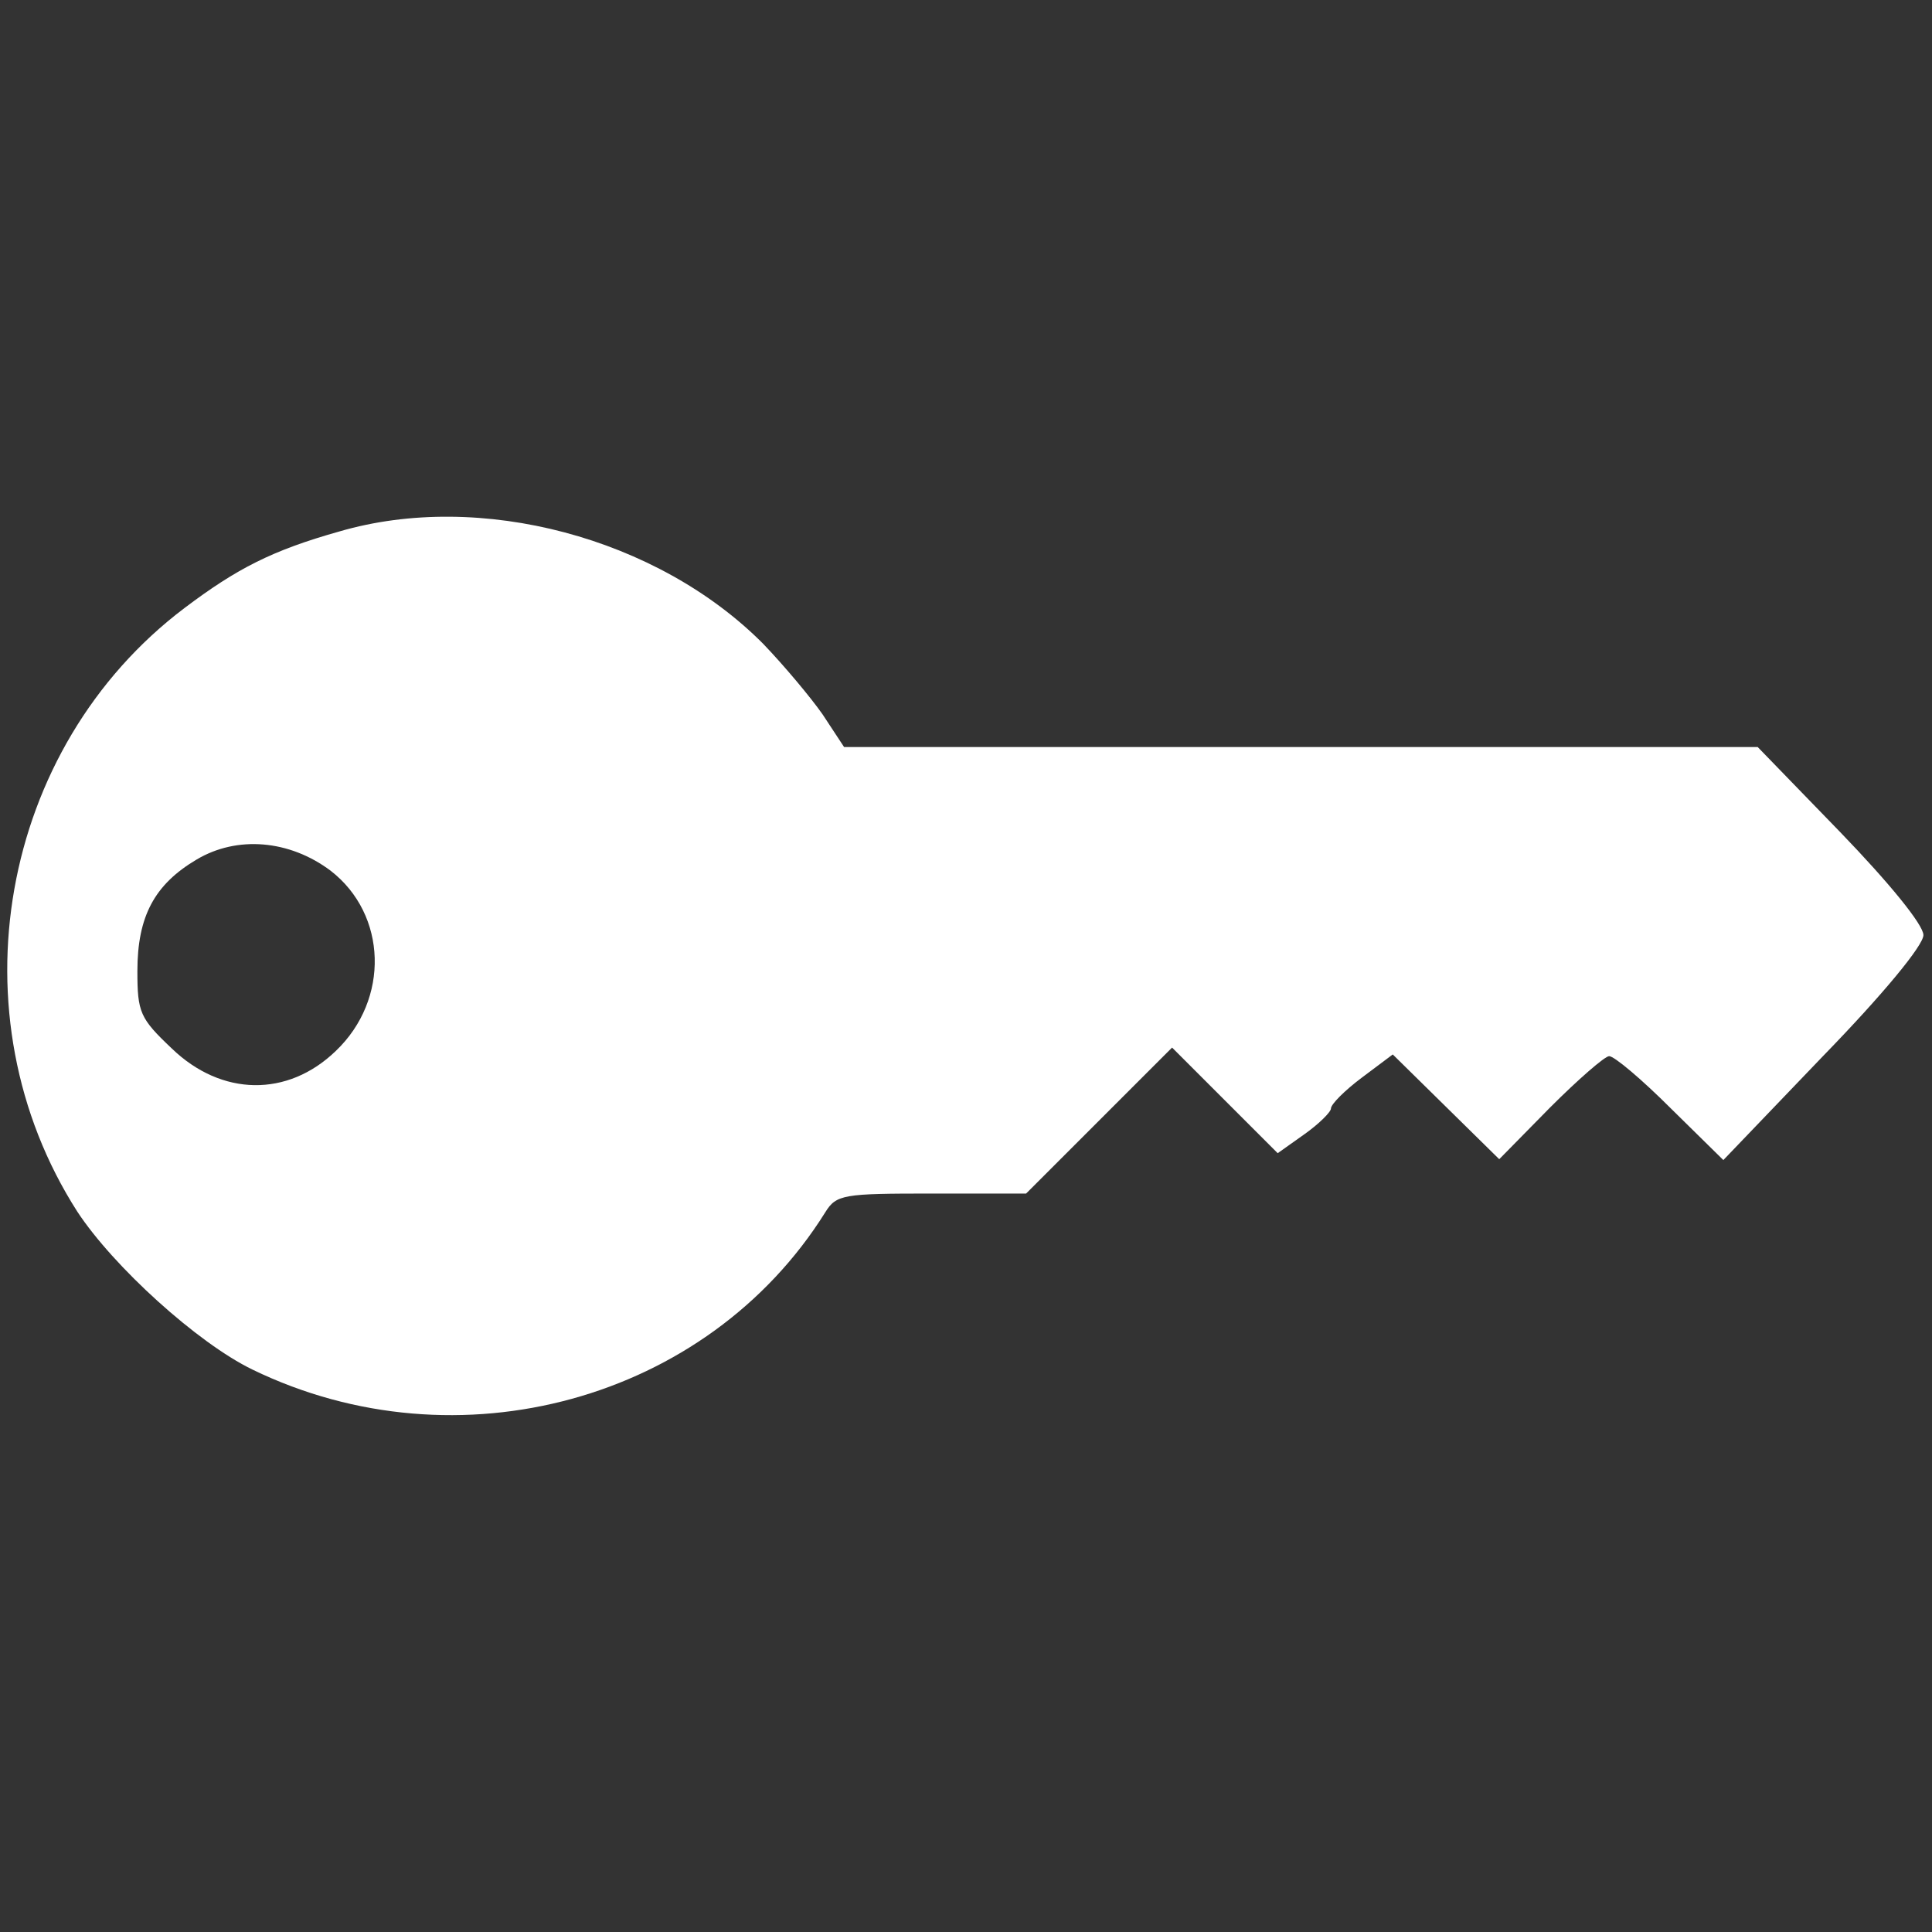 <?xml version="1.0" standalone="no"?>
<!DOCTYPE svg PUBLIC "-//W3C//DTD SVG 20010904//EN"
 "http://www.w3.org/TR/2001/REC-SVG-20010904/DTD/svg10.dtd">
<svg version="1.0" xmlns="http://www.w3.org/2000/svg"
 width="225pt" height="225pt" viewBox="0 0 225 225"
 preserveAspectRatio="xMidYMid meet">

<rect x="0" y="0" width="225" height="225" fill="#333333" stroke="none"/>

<g transform="translate(0,225) scale(0.1,-0.1)"
fill="#ffffff" stroke="none">
<path d="M395 1631 c-78 -22 -119 -43 -180 -89 -216 -163 -271 -475 -125 -703
42 -64 140 -153 204 -184 239 -116 530 -36 667 183 13 21 21 22 124 22 l110 0
85 85 85 85 61 -61 62 -62 31 22 c17 12 31 26 31 30 0 5 16 21 36 36 l36 27
62 -61 62 -61 59 60 c33 33 64 60 69 60 6 0 38 -27 72 -61 l61 -60 116 121
c70 72 117 129 117 141 0 12 -40 61 -97 120 l-96 99 -532 0 -532 0 -25 38
c-14 20 -45 57 -69 82 -123 124 -330 179 -494 131z m-10 -395 c66 -51 69 -150
6 -210 -56 -54 -133 -53 -191 3 -37 35 -40 42 -40 90 0 64 20 101 69 130 47
28 108 23 156 -13z"/>
</g>
</svg>
